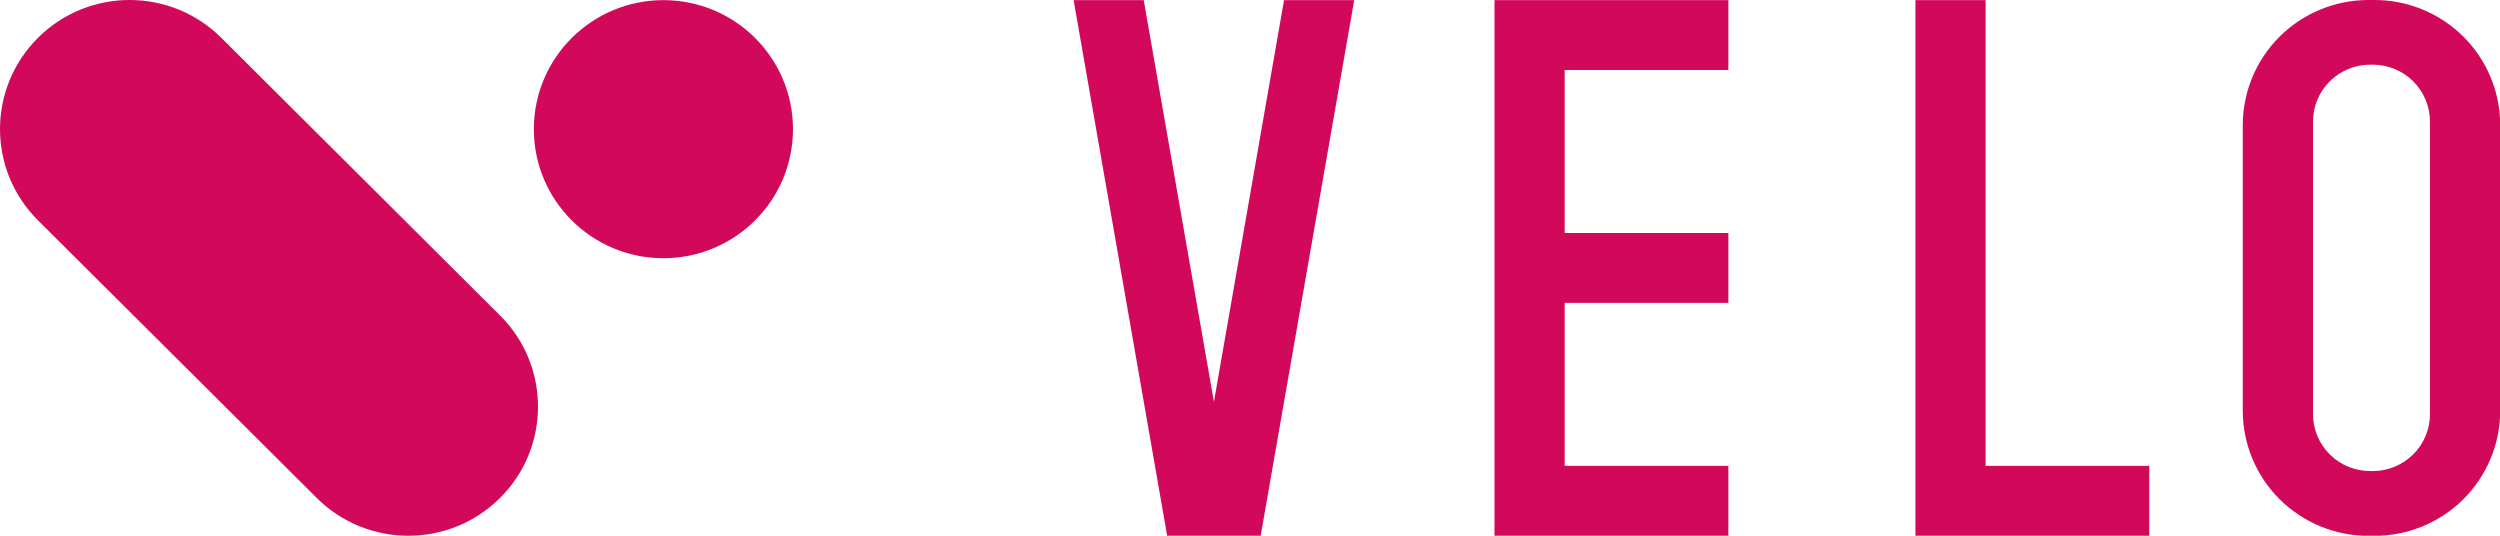 <svg xmlns="http://www.w3.org/2000/svg" width="140" height="30" viewBox="0 0 140 30" fill="none">
<g clip-path="url(#clip0_1_17123)">
<path d="M28.003 17.665L12.39 2.116C9.556 -0.706 4.962 -0.706 2.128 2.116L2.126 2.119C-0.708 4.941 -0.708 9.516 2.126 12.338L17.738 27.886C20.572 30.708 25.166 30.708 28 27.886L28.003 27.884C30.836 25.062 30.836 20.486 28.003 17.665Z" fill="#d2095a"/>
<path d="M71.906 0.007L67.98 22.501L64.049 0.007H60.123L65.361 30H66.668H69.287H70.598L75.836 0.007H71.906Z" fill="#d2095a"/>
<path d="M96.789 3.921V0.007H87.622H83.692V3.921V13.047V16.96V26.09V30H87.622H96.789V26.09H87.622V16.96H96.789V13.047H87.622V3.921H96.789Z" fill="#d2095a"/>
<path d="M111.194 26.09V0.007H107.264V26.09V30H111.194H120.358V26.09H111.194Z" fill="#d2095a"/>
<path d="M132.973 0H132.633C130.766 0 128.976 0.738 127.656 2.053C126.337 3.367 125.595 5.15 125.595 7.008V22.999C125.595 24.858 126.337 26.64 127.656 27.955C128.976 29.269 130.766 30.007 132.633 30.007H132.973C134.84 30.007 136.63 29.269 137.95 27.955C139.27 26.64 140.011 24.858 140.011 22.999V7.008C140.011 5.15 139.27 3.367 137.95 2.053C136.63 0.738 134.84 0 132.973 0V0ZM136.077 23.194C136.077 24.039 135.741 24.848 135.141 25.445C134.542 26.042 133.729 26.378 132.881 26.378H132.725C131.878 26.378 131.064 26.042 130.465 25.445C129.866 24.848 129.529 24.039 129.529 23.194V6.806C129.529 5.961 129.866 5.152 130.465 4.555C131.064 3.958 131.878 3.622 132.725 3.622H132.881C133.729 3.622 134.542 3.958 135.141 4.555C135.741 5.152 136.077 5.961 136.077 6.806V23.194Z" fill="#d2095a"/>
<path d="M37.151 14.46C41.158 14.46 44.407 11.224 44.407 7.233C44.407 3.243 41.158 0.007 37.151 0.007C33.144 0.007 29.895 3.243 29.895 7.233C29.895 11.224 33.144 14.46 37.151 14.46Z" fill="#d2095a"/>
</g>
<defs>
<clipPath id="clip0_1_17123">
<rect width="140" height="30" fill="#d2095a"/>
</clipPath>
</defs>
</svg>